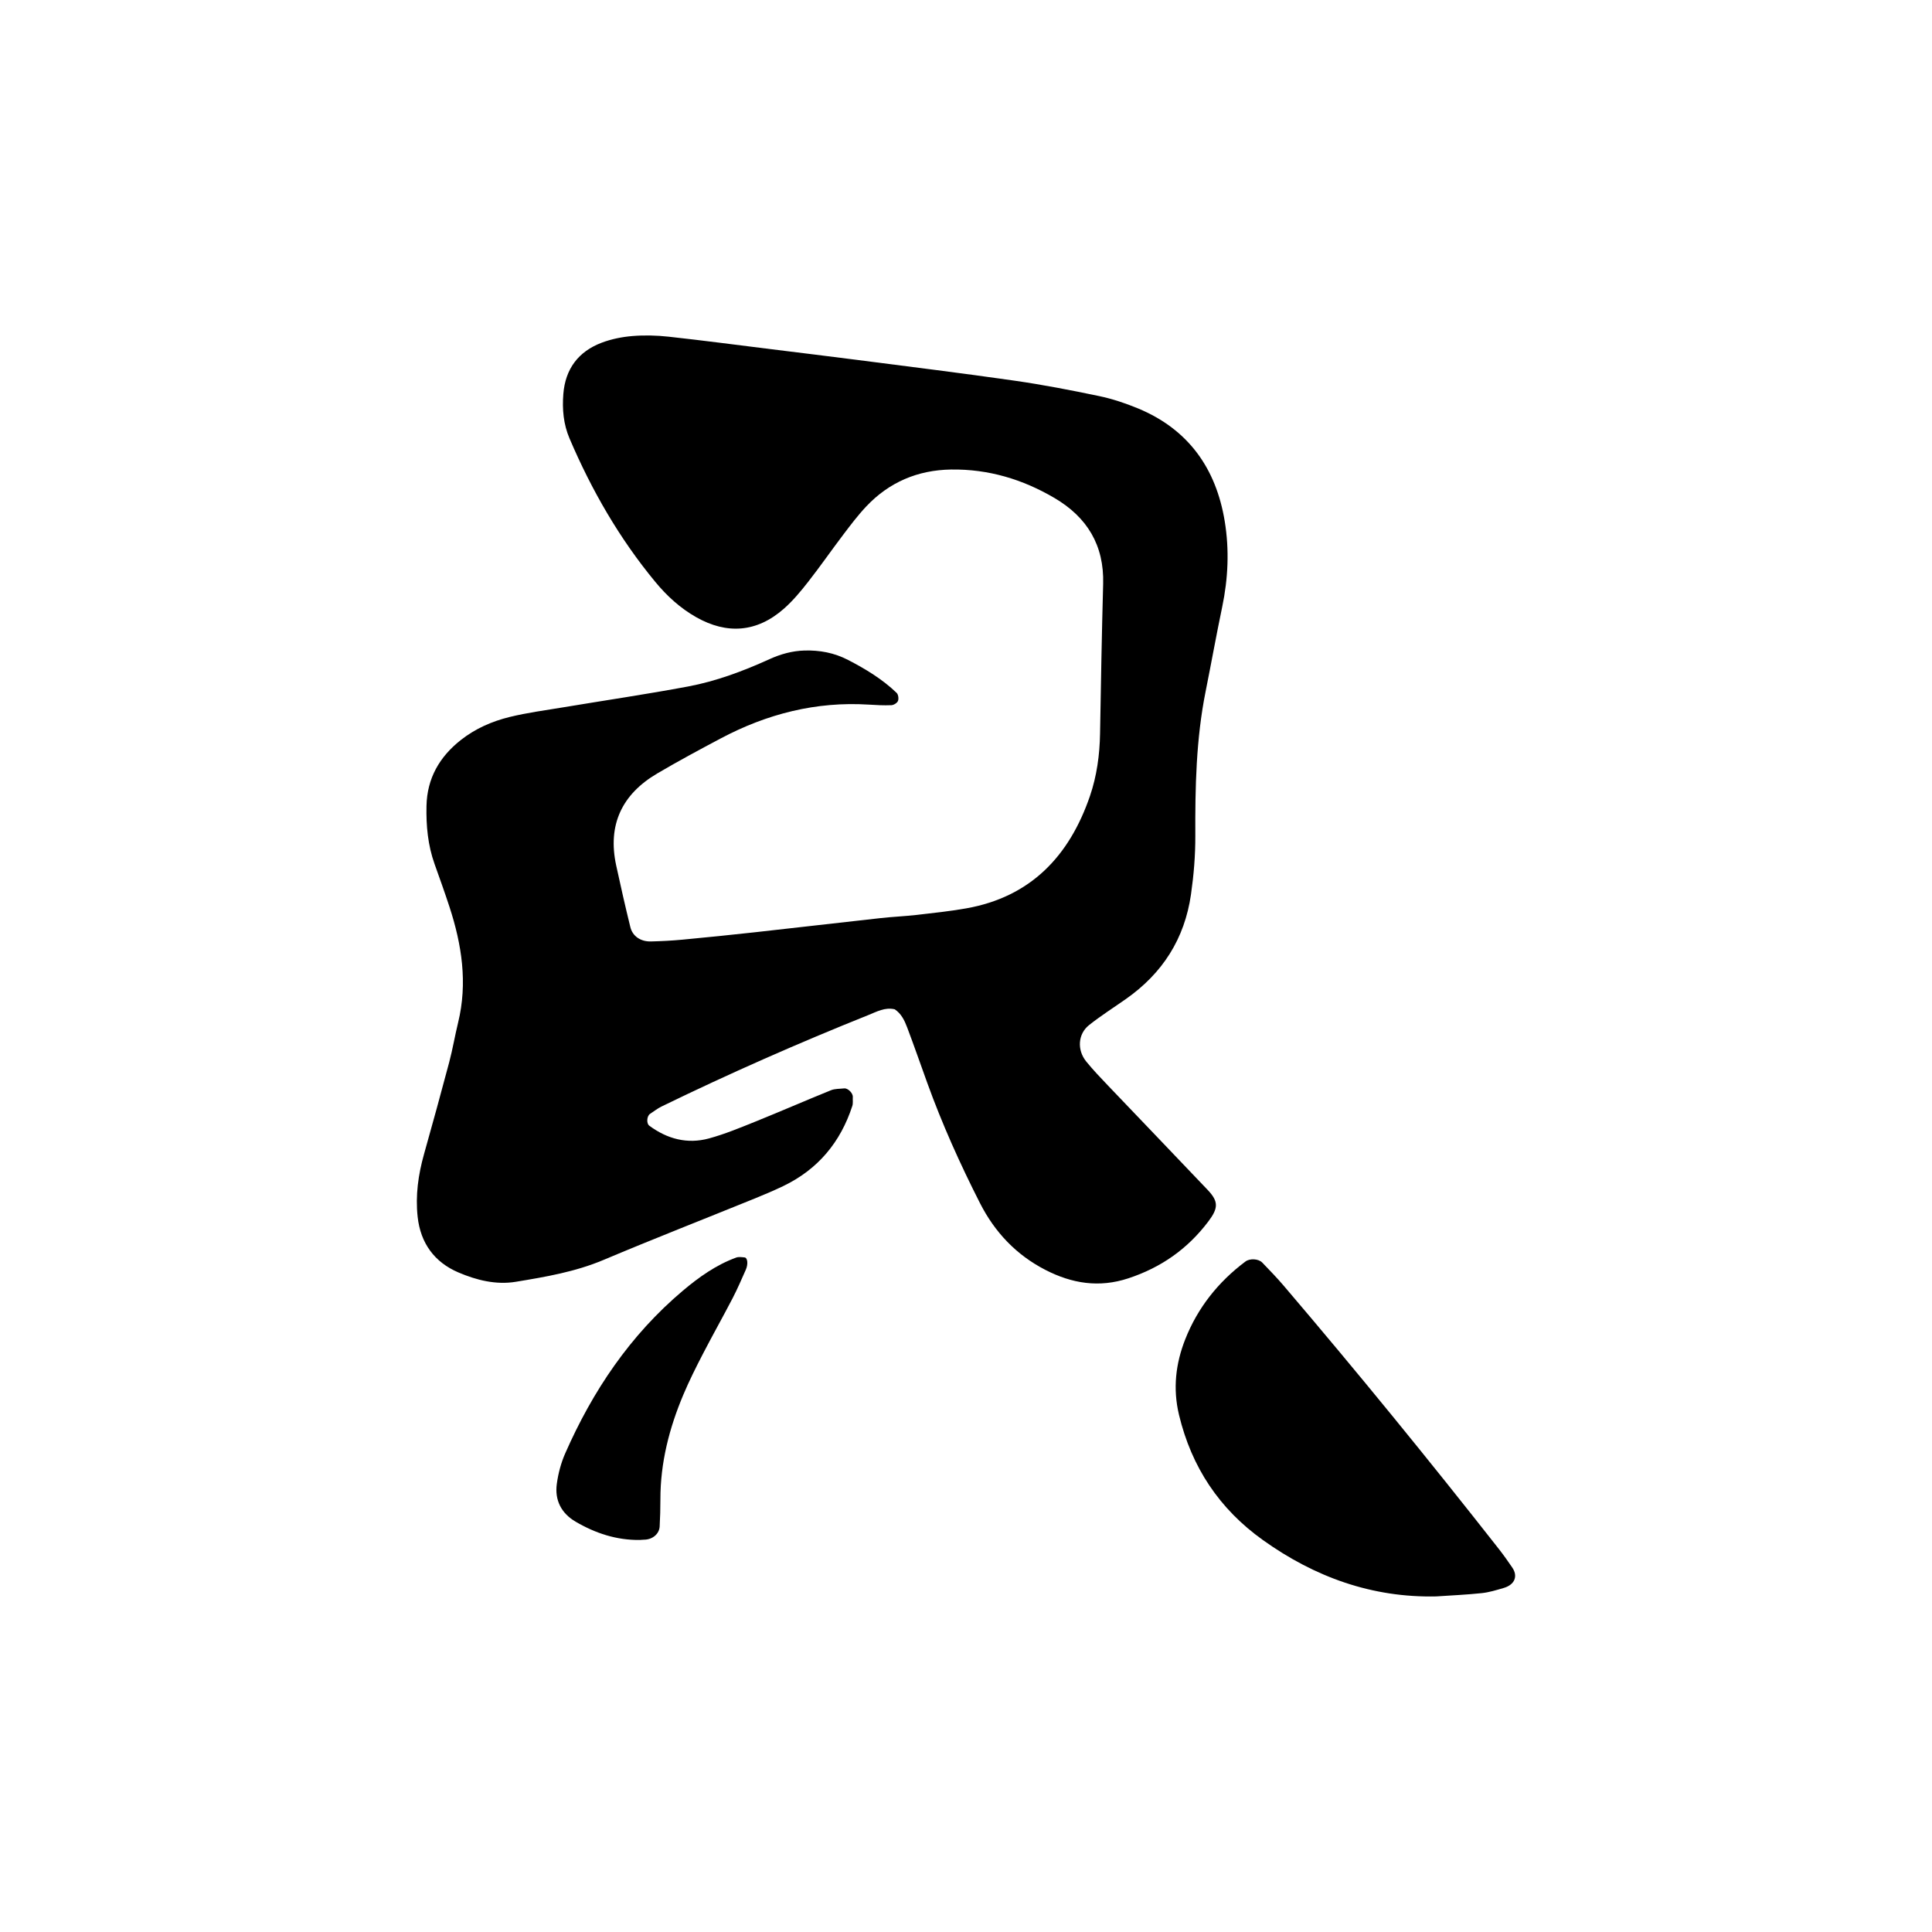 <?xml version="1.0" encoding="UTF-8"?>
<svg id="Layer_1" data-name="Layer 1" xmlns="http://www.w3.org/2000/svg" viewBox="0 0 1000 1000">
  <defs>
    <style>
      .cls-1 {
        fill: #000;
        stroke-width: 0px;
      }
    </style>
  </defs>
  <path class="cls-1" d="M463.08,522.41c-5.02-1.19-9.35,1.27-13.52,2.94-36.27,14.53-72.02,30.27-107.15,47.38-2.09,1.02-3.96,2.51-5.92,3.79-1.73,1.12-1.98,4.98-.43,6.13,9.3,6.89,19.7,9.65,30.9,6.6,8.25-2.25,16.23-5.57,24.19-8.78,13.03-5.26,25.92-10.88,38.94-16.16,2.07-.84,4.55-.7,6.85-.96,1.94-.21,4.6,2.49,4.47,4.44-.1,1.55.21,3.21-.25,4.63-6.09,18.77-17.77,32.81-35.64,41.43-4.92,2.37-9.97,4.5-15.03,6.56-26.05,10.58-52.24,20.82-78.15,31.74-14.61,6.16-29.96,8.76-45.35,11.3-10.31,1.7-20.42-.86-29.75-4.85-12.35-5.28-19.59-15.13-21.07-28.8-1.2-11.06.32-21.8,3.31-32.45,4.44-15.79,8.81-31.61,13.01-47.47,1.8-6.79,2.96-13.74,4.62-20.56,5.01-20.5,1.93-40.37-4.48-59.98-2.43-7.43-5.07-14.78-7.7-22.14-3.47-9.73-4.4-19.8-4.18-30.03.3-14.29,6.7-25.41,17.76-34.13,7.51-5.92,16.14-9.69,25.26-11.93,9.09-2.23,18.43-3.45,27.68-4.99,21.57-3.6,43.22-6.77,64.71-10.8,14.62-2.74,28.59-7.99,42.13-14.14,5.82-2.64,11.73-4.28,18.06-4.47,7.93-.23,15.44,1.16,22.64,4.89,9.07,4.7,17.72,9.93,25.1,17.02.86.82,1.17,3,.72,4.15-.41,1.06-2.18,2.17-3.39,2.23-3.9.17-7.82-.04-11.72-.29-27.3-1.72-52.73,4.8-76.7,17.52-11.04,5.86-22.05,11.78-32.82,18.12-18.26,10.75-25.79,26.59-21.24,47.6,2.31,10.68,4.73,21.34,7.34,31.95,1.16,4.71,5.36,7.52,10.62,7.39,5.46-.13,10.93-.42,16.37-.93,12.45-1.17,24.89-2.44,37.32-3.81,21.75-2.4,43.49-4.95,65.24-7.35,6.22-.69,12.48-.94,18.69-1.65,8.54-.98,17.1-1.89,25.56-3.38,33.53-5.92,53.5-27.23,64.1-58.21,3.52-10.3,5.03-21.28,5.21-32.33.44-25.81.9-51.61,1.6-77.41.55-19.98-8.26-34.5-25.17-44.45-16.51-9.71-34.28-15.04-53.55-14.75-17.27.27-32.03,6.54-43.89,19.1-4.28,4.53-8.06,9.55-11.84,14.53-6.15,8.1-11.94,16.47-18.21,24.47-3.84,4.91-7.89,9.8-12.54,13.9-14.1,12.45-29.62,13.39-45.44,4.43-8.29-4.69-15.2-11.04-21.2-18.31-18.57-22.47-32.96-47.46-44.37-74.23-3.15-7.38-3.82-15.13-3.19-23.01,1.03-12.96,7.79-21.96,19.84-26.52,5.03-1.9,10.53-3.01,15.9-3.45,6.2-.51,12.54-.35,18.74.33,17.86,1.96,35.68,4.32,53.52,6.53,14.73,1.83,29.47,3.61,44.2,5.51,27.12,3.51,54.26,6.84,81.33,10.73,14.67,2.11,29.26,4.93,43.78,7.97,6.84,1.43,13.59,3.69,20.06,6.36,26.15,10.81,40.49,31.09,44.97,58.48,2.42,14.75,1.76,29.59-1.32,44.32-3.04,14.52-5.65,29.13-8.57,43.68-4.96,24.69-5.45,49.72-5.34,74.75.04,10.23-.8,20.26-2.24,30.35-3.3,23.01-14.76,40.84-33.64,54.11-6.38,4.48-12.99,8.68-19.1,13.52-5.82,4.61-6.32,12.92-1.45,18.9,3.44,4.23,7.23,8.21,11,12.16,17.27,18.12,34.63,36.15,51.86,54.3,5.67,5.97,5.5,9.44.29,16.32-10.7,14.15-24.35,23.77-41.31,29.38-15.26,5.05-29.29,2.71-43.01-4.34-15.09-7.76-26.21-19.5-33.88-34.6-10.28-20.23-19.57-40.88-27.28-62.23-3.45-9.55-6.79-19.15-10.38-28.65-1.37-3.63-3.07-7.2-6.48-9.42Z"/>
  <path class="cls-1" d="M743.55,826.3c-33.41.76-63.1-10.04-89.9-29.19-22.48-16.06-36.9-37.67-43.4-64.78-3.26-13.62-1.71-26.56,3.21-39.07,6.43-16.32,17.08-29.75,31.19-40.31,2.23-1.67,6.72-1.48,8.69.56,3.79,3.95,7.62,7.88,11.16,12.04,38.08,44.65,75.16,90.13,111.38,136.3,2.41,3.08,4.67,6.28,6.87,9.51,3.07,4.51,1.25,8.91-4.45,10.57-3.73,1.09-7.52,2.27-11.35,2.67-7.77.83-15.6,1.16-23.4,1.69Z"/>
  <path class="cls-1" d="M331.14,797.08c-12.01.15-22.98-3.47-33.2-9.46-7.43-4.35-10.9-11.15-9.73-19.62.73-5.32,2.15-10.73,4.3-15.64,14.26-32.46,33.64-61.29,60.96-84.32,8.35-7.04,17.21-13.34,27.58-17.12,1.29-.47,2.89-.22,4.33-.08,1.55.14,1.96,3.43.65,6.37-2.2,4.96-4.35,9.96-6.85,14.78-5.02,9.66-10.37,19.14-15.37,28.81-3.57,6.9-7.06,13.87-10.08,21.02-7.32,17.34-11.94,35.32-11.91,54.3,0,4.66-.12,9.32-.38,13.97-.21,3.9-3.72,6.78-7.97,6.85-.78.01-1.55.1-2.33.15Z"/>
</svg>